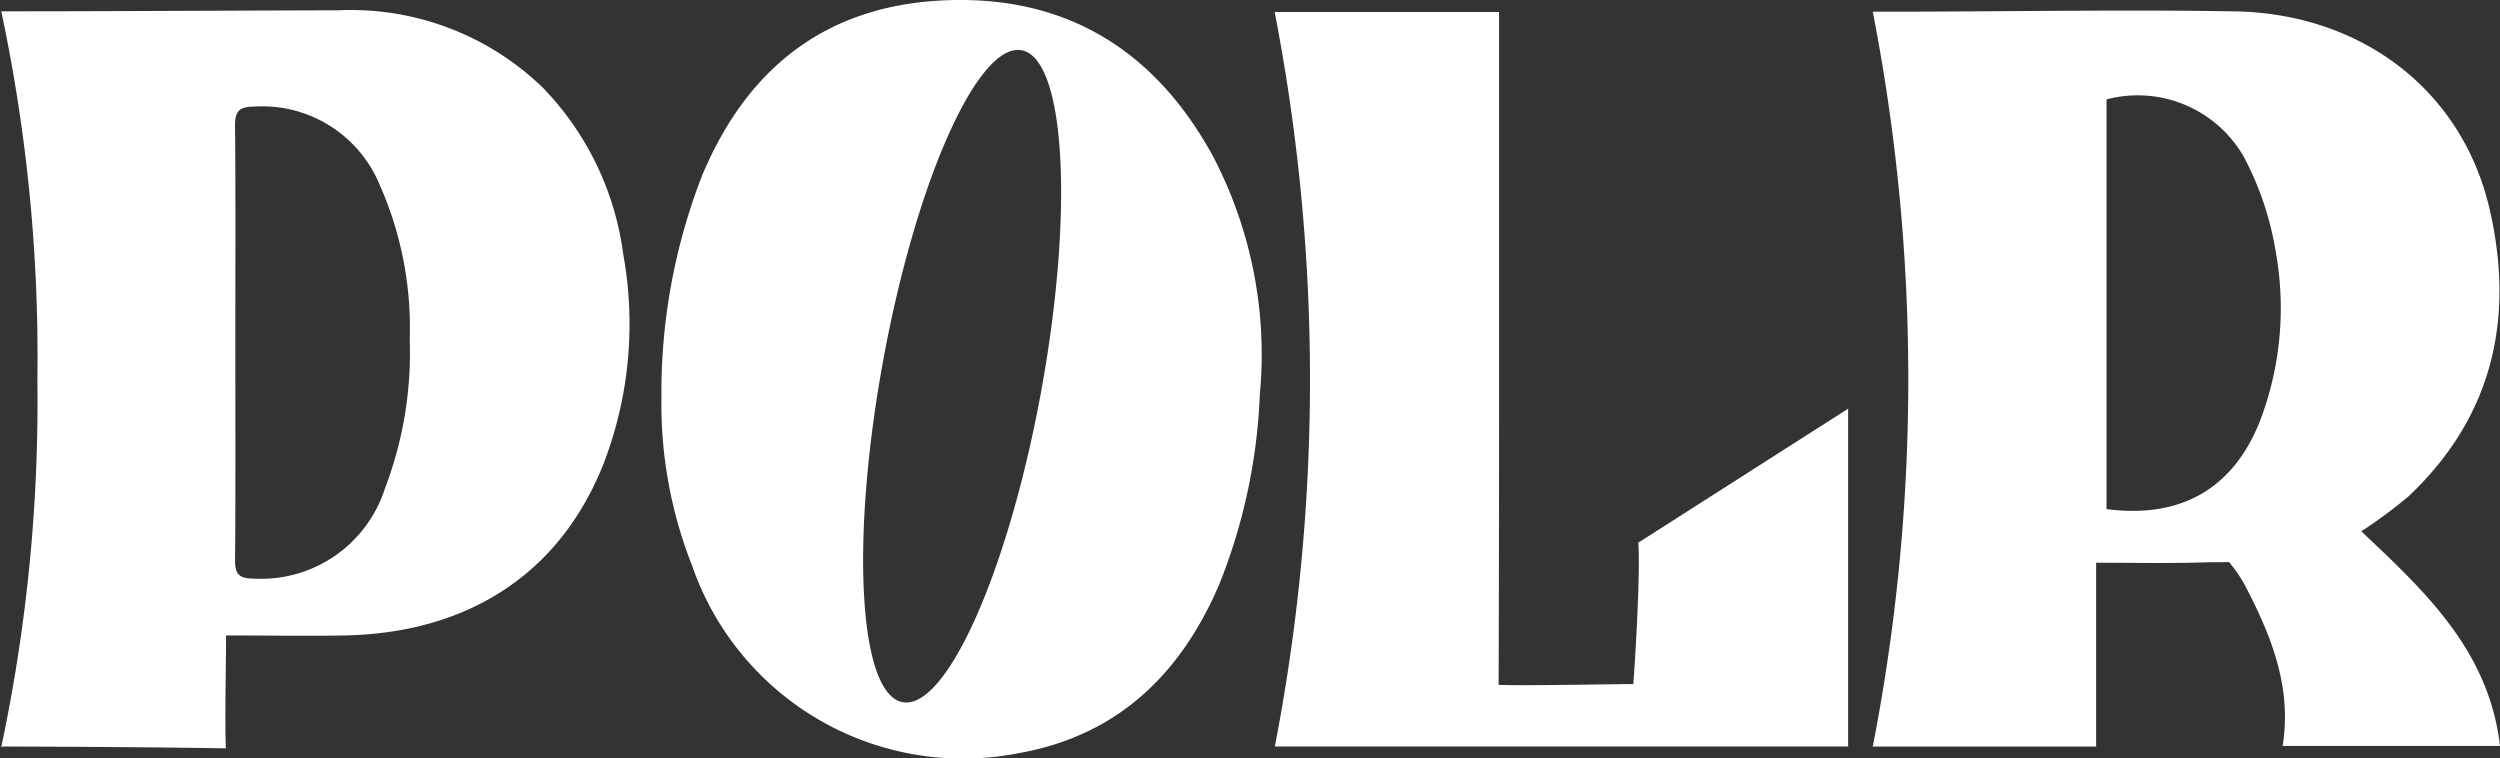 <svg xmlns="http://www.w3.org/2000/svg" width="107.328" height="32.549" viewBox="0 0 107.328 32.549">
  <rect x="0" y="0" width="107.328" height="32.549" fill="#333333" stroke="none"/>
  <g id="Group_680" data-name="Group 680" transform="translate(-668.864 -35.113)">
    <path id="Path_407" data-name="Path 407" d="M759.3,56.969c3.189.416,5.419-.874,6.57-3.738a13.582,13.582,0,0,0,.693-7.314,13.077,13.077,0,0,0-1.4-4.126A5.249,5.249,0,0,0,759.3,39.38ZM749.287,35.735l-.023-.12c4.968.008,10.562-.1,15.528-.014,5.465.09,9.777,3.4,10.953,8.486,1.087,4.7.135,8.925-3.482,12.336a21.444,21.444,0,0,1-2.024,1.5c2.708,2.562,5.474,5.1,5.953,9.215h-9.331c.411-2.565-.517-4.8-1.666-6.987a6.29,6.29,0,0,0-.634-.905l-.9.006c-1.572.054-3.148.02-4.808.02v7.89h-9.589a82.3,82.3,0,0,0,.023-31.426" fill="#fff"/>
    <path id="Path_408" data-name="Path 408" d="M678.967,49.753c0,3.134.014,6.268-.011,9.4-.005.6.162.794.784.8a5.586,5.586,0,0,0,5.654-3.881,16.341,16.341,0,0,0,1.06-6.4,15.13,15.13,0,0,0-1.31-6.671,5.453,5.453,0,0,0-5.363-3.313c-.653.008-.833.2-.826.837.028,3.078.012,6.157.012,9.235m-10.05-14.161h0c4.557,0,9.9-.034,14.46-.043a11.844,11.844,0,0,1,8.784,3.314,12.621,12.621,0,0,1,3.459,7.157,16.713,16.713,0,0,1-.814,8.915c-1.839,4.737-5.784,7.348-11.147,7.451-1.657.031-3.317,0-5.09,0,0,1.365-.058,3.578-.008,4.848-2.646-.048-6.99-.075-9.638-.079-.239,0,.351.025,0,0A71.46,71.46,0,0,0,670.469,51.4a71.3,71.3,0,0,0-1.552-15.807" fill="#fff"/>
    <path id="Path_409" data-name="Path 409" d="M748.206,52.659v14.5H723.595a82.923,82.923,0,0,0-.008-31.53h9.634v1.077c0,8.961.01,18.849-.019,27.809h0c.944.043,4.821-.03,5.782-.035.135-1.779.3-5.111.213-6.069Z" fill="#fff"/>
    <path id="Path_410" data-name="Path 410" d="M713.568,51.883c-1.409,7.729-4.072,13.717-5.95,13.376s-2.256-6.886-.848-14.615,4.074-13.717,5.951-13.374,2.256,6.884.847,14.613m7.307-10.178c-2.52-4.533-6.375-6.846-11.611-6.57-5.023.265-8.353,2.966-10.256,7.51a25.687,25.687,0,0,0-1.748,9.577,18.871,18.871,0,0,0,1.317,7.176,12.309,12.309,0,0,0,14,8.053c4.244-.744,6.966-3.376,8.622-7.228a24.47,24.47,0,0,0,1.751-8.179,18.356,18.356,0,0,0-2.072-10.339" fill="#fff"/>
  </g>
</svg>

